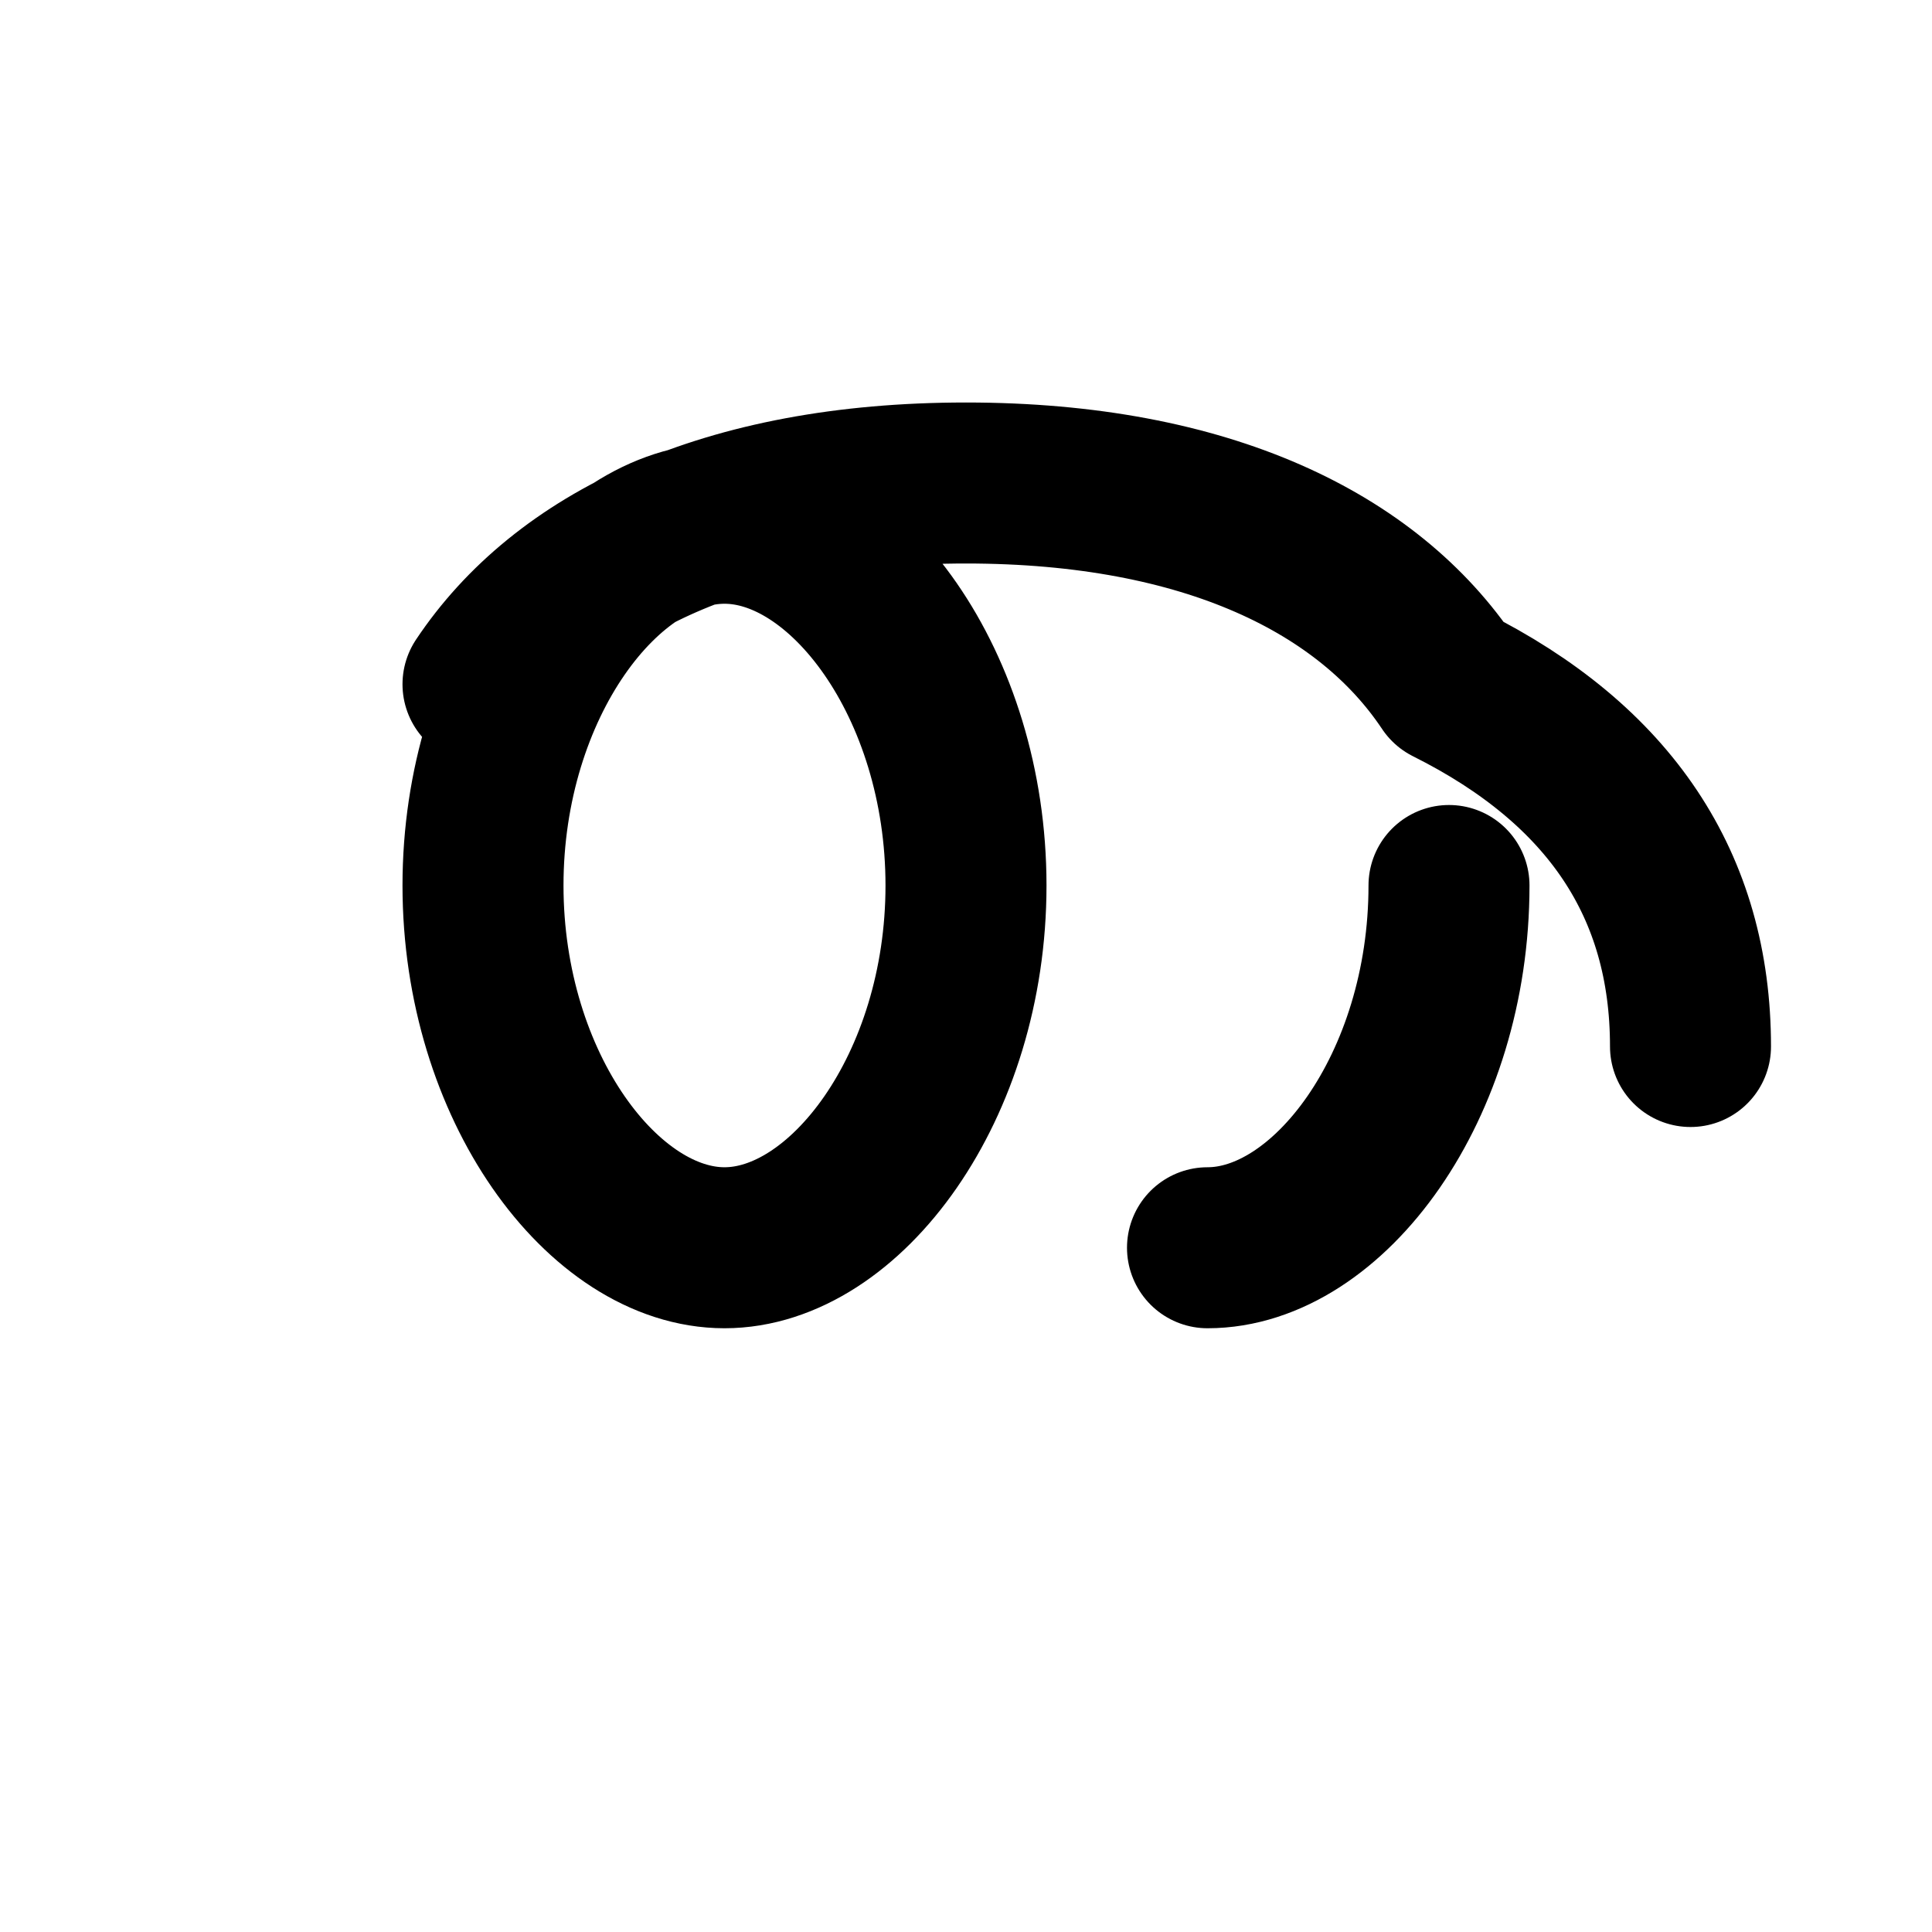 <svg xmlns="http://www.w3.org/2000/svg" width="24" height="24" viewBox="0 0 24 24" fill="none" stroke="currentColor" stroke-width="2" stroke-linecap="round" stroke-linejoin="round">
  <path d="M18 8.5c2 1 3 2.5 3 4.5m-3-4.5c-1-1.5-3-2.5-6-2.5s-5 1-6 2.5m6 2.5c0 2.5-1.5 4.5-3 4.5s-3-2-3-4.5 1.5-4.5 3-4.5 3 2 3 4.5zm6 0c0 2.5-1.5 4.5-3 4.5"/>
</svg>
